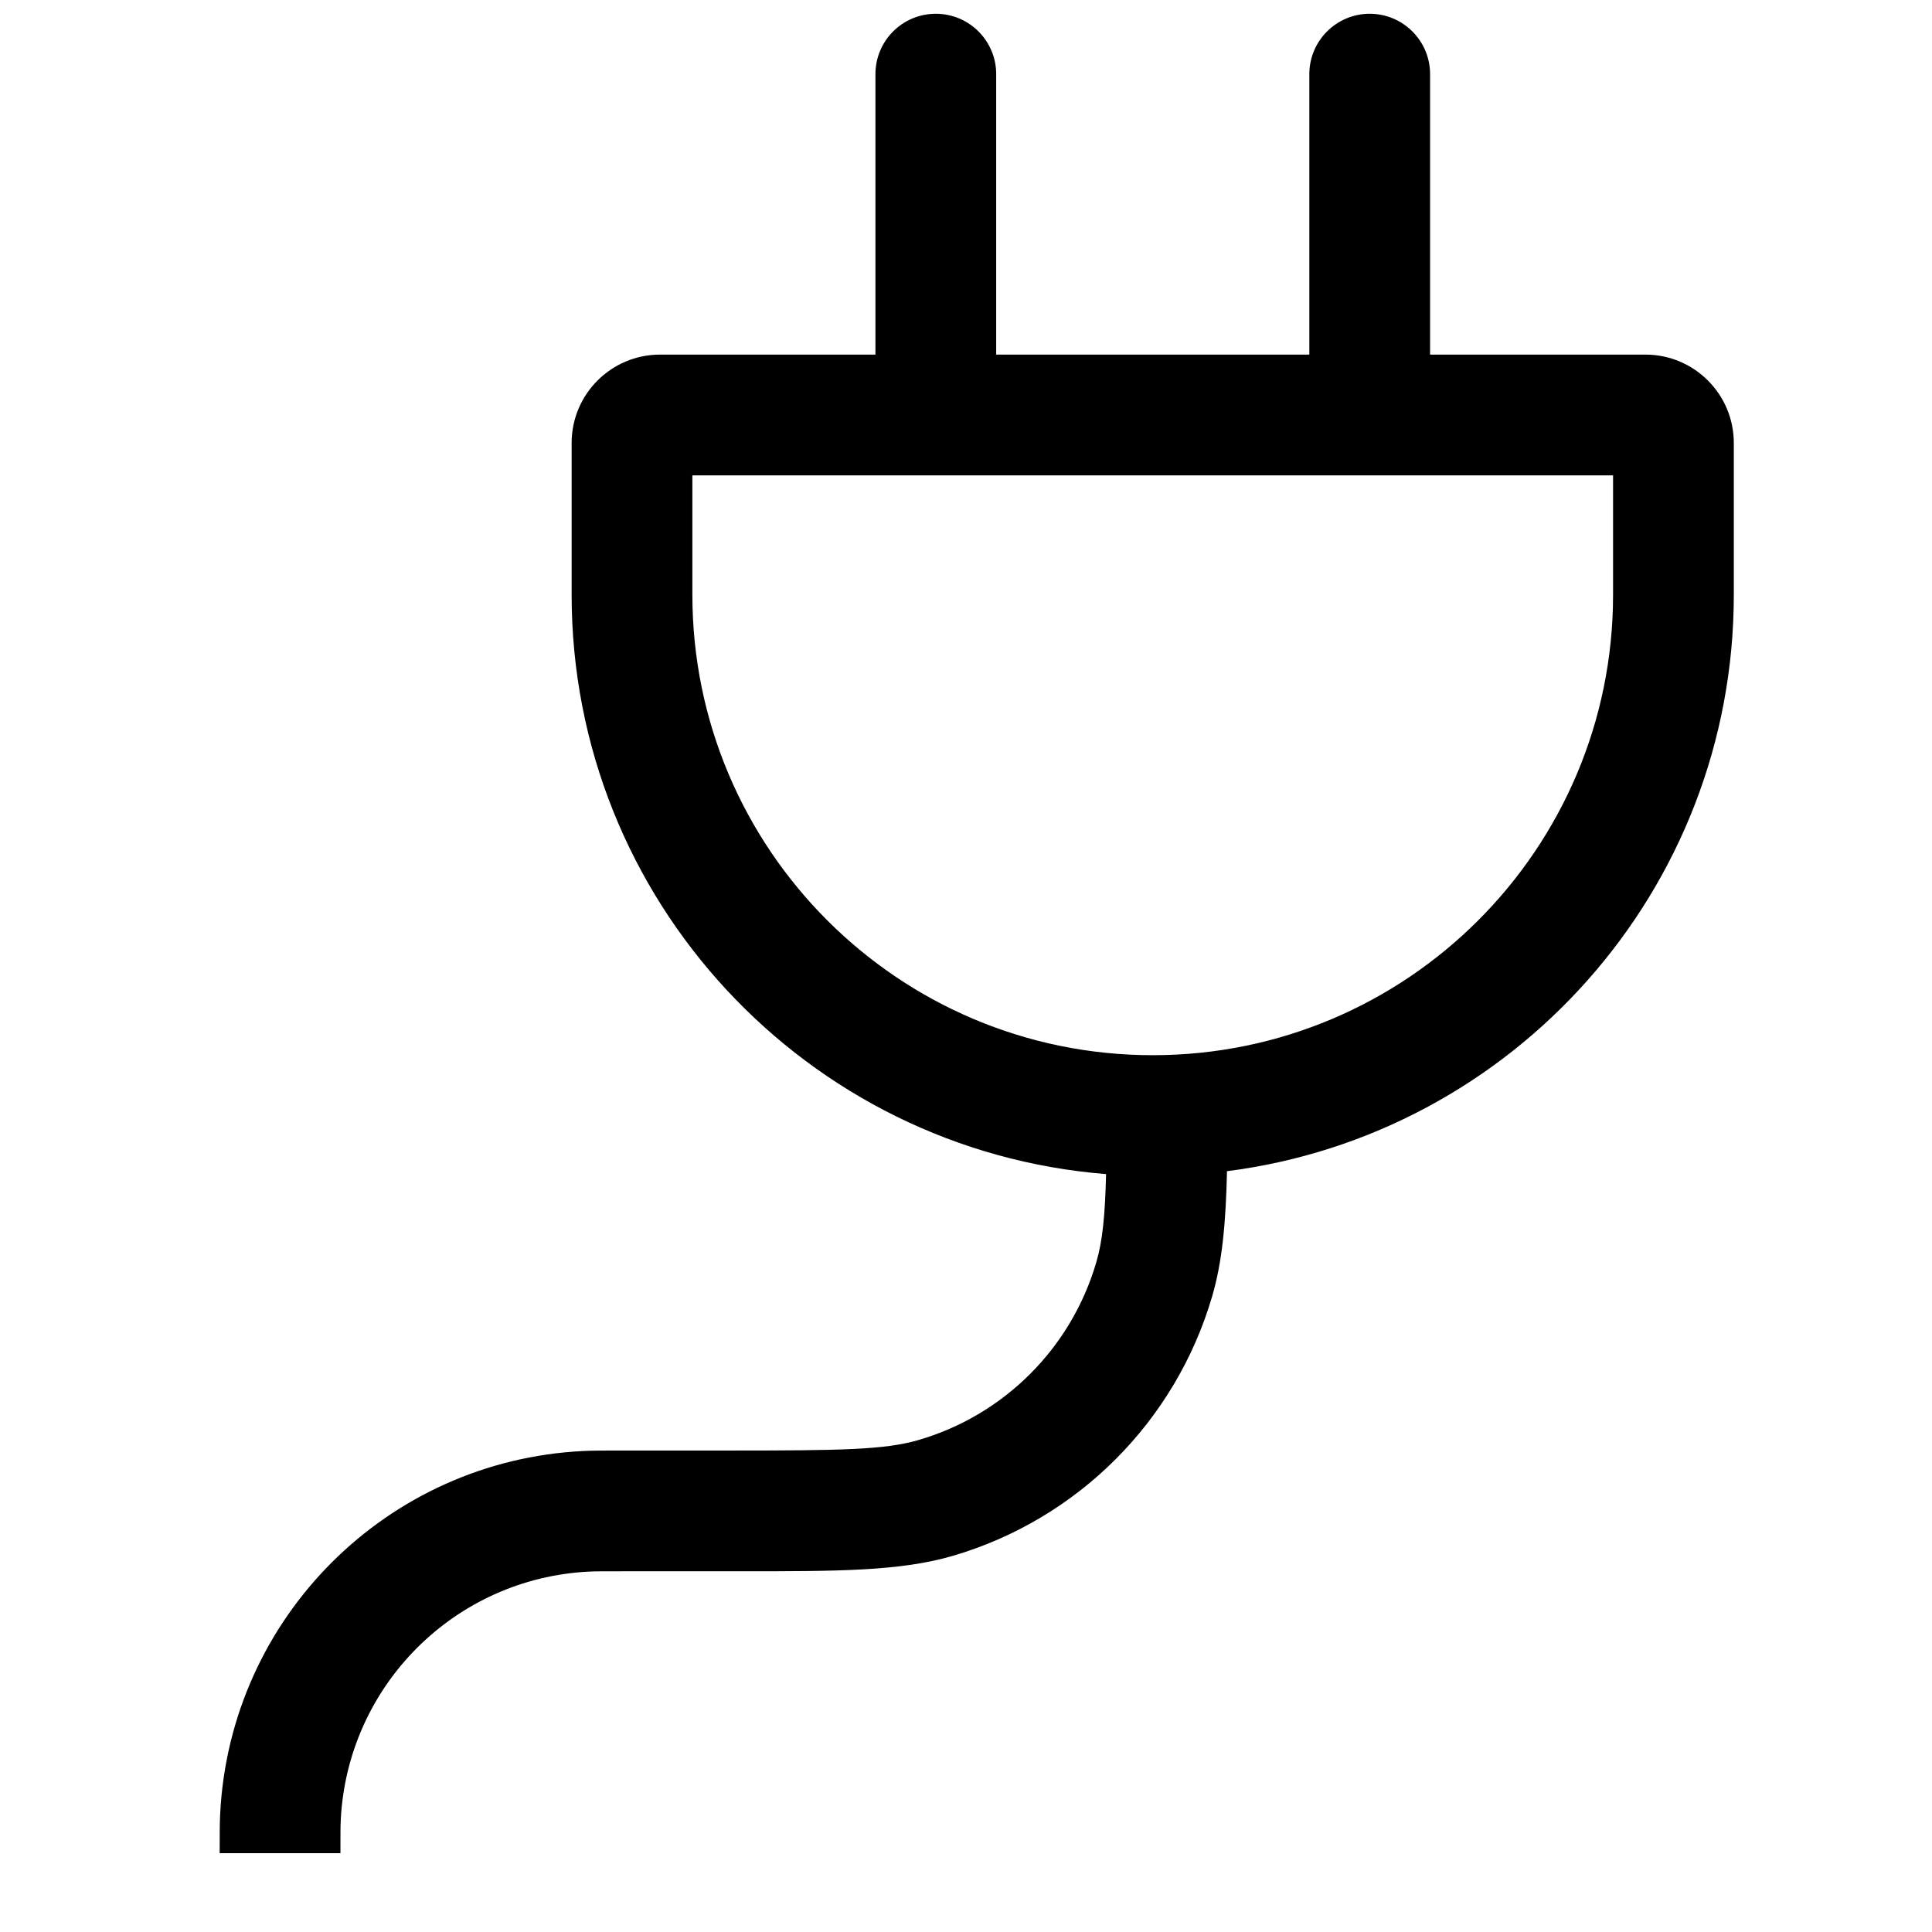 <svg width="24" height="24" viewBox="0 0 24 24" fill="none" xmlns="http://www.w3.org/2000/svg">
<path fill-rule="evenodd" clip-rule="evenodd" d="M11.625 0.171C12.039 0.171 12.375 0.507 12.375 0.921V4.405H16.265V0.921C16.265 0.507 16.601 0.171 17.015 0.171C17.429 0.171 17.765 0.507 17.765 0.921V4.405H20.44C21.046 4.405 21.538 4.897 21.538 5.503V7.389C21.538 11.063 18.793 14.096 15.242 14.549C15.228 15.182 15.185 15.669 15.058 16.103C14.603 17.657 13.388 18.873 11.834 19.328C11.179 19.519 10.404 19.519 9.187 19.519L7.732 19.519C7.488 19.519 7.394 19.519 7.318 19.523C5.65 19.605 4.316 20.939 4.233 22.608C4.229 22.683 4.229 22.778 4.229 23.021H2.729V22.997C2.729 22.786 2.729 22.651 2.735 22.534C2.856 20.095 4.806 18.145 7.244 18.025C7.362 18.019 7.496 18.019 7.708 18.019L9.049 18.019C10.451 18.019 10.991 18.011 11.412 17.888C12.476 17.577 13.307 16.745 13.618 15.682C13.695 15.421 13.727 15.114 13.74 14.585C10.025 14.29 7.101 11.181 7.101 7.389V5.503C7.101 4.897 7.593 4.405 8.199 4.405H10.875V0.921C10.875 0.507 11.21 0.171 11.625 0.171ZM8.601 7.389V5.905H20.038V7.389C20.038 10.547 17.478 13.108 14.32 13.108C11.162 13.108 8.601 10.547 8.601 7.389Z" fill="black"/>
</svg>
